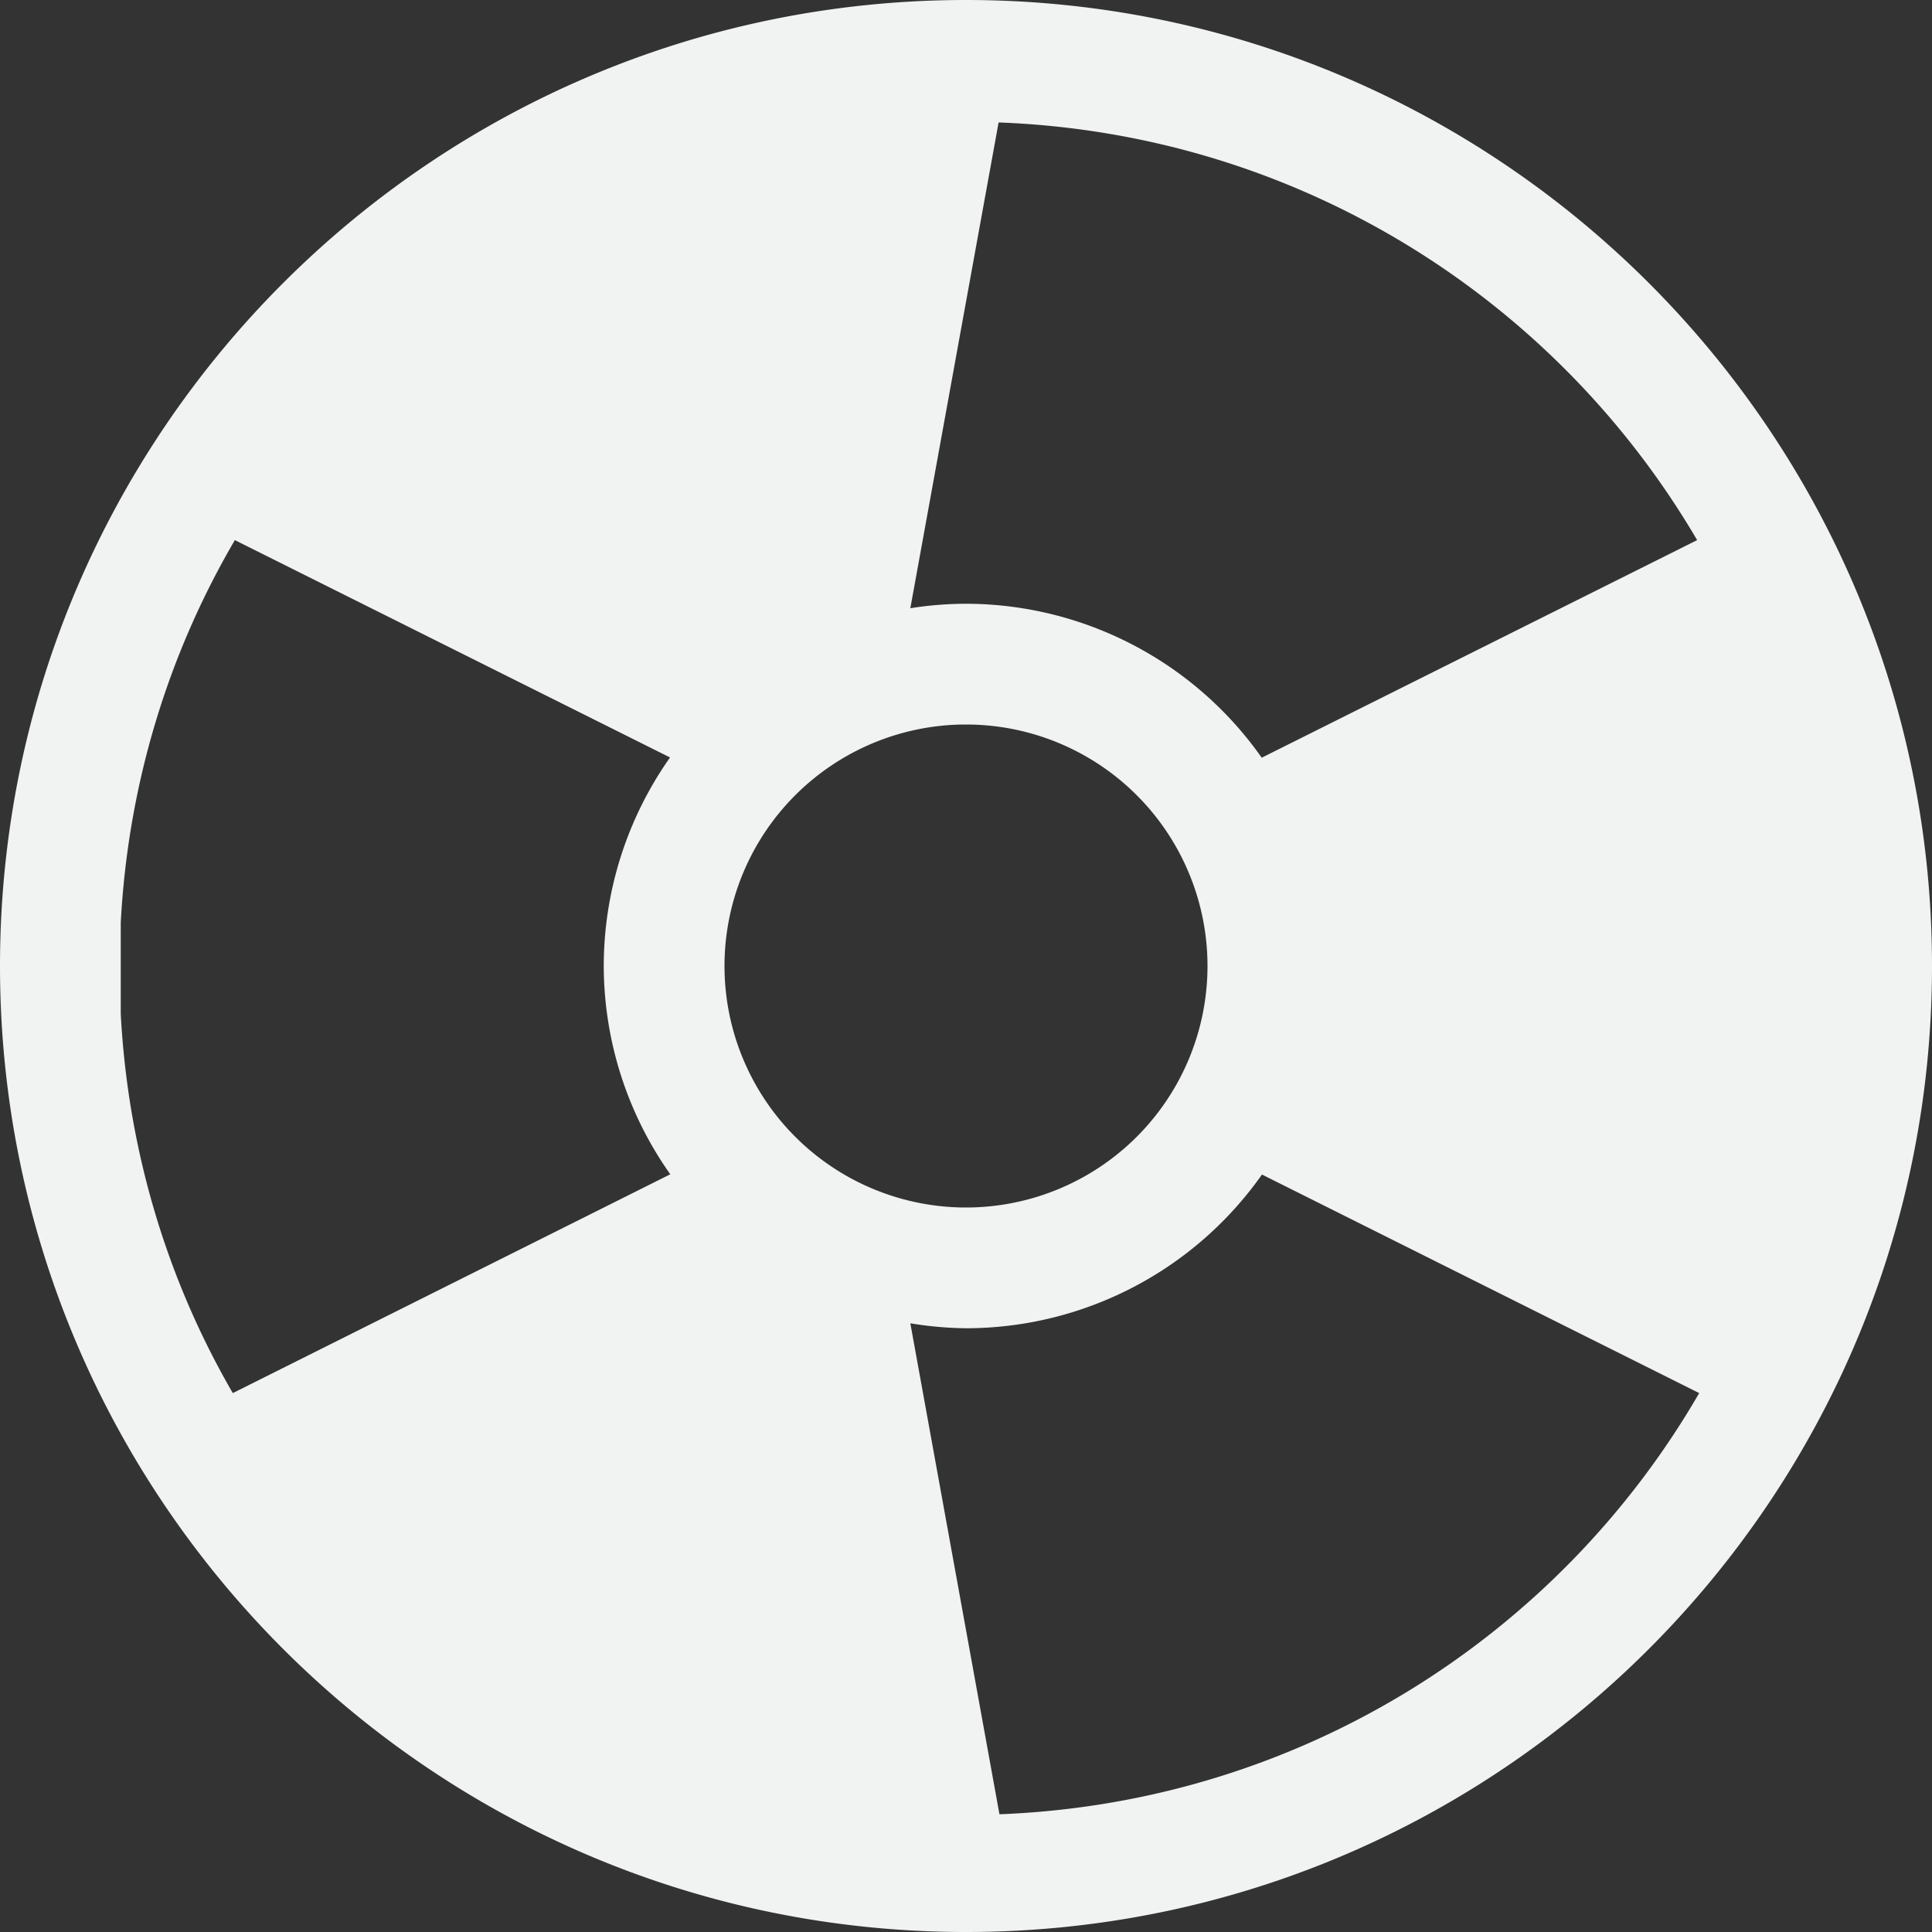 <?xml version="1.0" encoding="UTF-8" standalone="no"?>
<svg
   xmlns:dc="http://purl.org/dc/elements/1.1/"
   xmlns:cc="http://creativecommons.org/ns#"
   xmlns:rdf="http://www.w3.org/1999/02/22-rdf-syntax-ns#"
   xmlns:svg="http://www.w3.org/2000/svg"
   xmlns="http://www.w3.org/2000/svg"
   id="svg7384"
   version="1.1"
   height="16"
   width="16">
  <rect width="100%" height="100%" fill="#333333" stroke="none"/>
  <title
     id="title9167">Gnome Symbolic Icon Theme</title>
  <defs
     id="defs7386" />
  <g
     transform="translate(-182,-490)"
     id="layer9"
     style="display:inline" />
  <g
     transform="translate(-182,-490)"
     id="layer10" />
  <g
     transform="translate(-182,-490)"
     id="layer11">
    <path
       id="rect11749-5-0-3"
       transform="translate(182,490)"
       d="M 8 0 C 3.585 0 0 3.585 0 8 C 0 12.415 3.585 16 8 16 C 12.415 16 16 12.415 16 8 C 16 3.585 12.415 0 8 0 z M 8.27 1.014 C 10.743 1.107 12.88 2.468 14.055 4.473 L 10.449 6.275 A 3 3 0 0 0 8 5 A 3 3 0 0 0 7.539 5.037 L 8.27 1.014 z M 1.945 4.473 L 5.549 6.273 A 3 3 0 0 0 5 8 A 3 3 0 0 0 5.551 9.725 L 1.928 11.537 C 1.388 10.606 1.061 9.539 1 8.398 L 1 7.641 C 1.061 6.488 1.396 5.411 1.945 4.473 z M 8 6 A 2 2 0 0 1 10 8 A 2 2 0 0 1 8 10 A 2 2 0 0 1 6 8 A 2 2 0 0 1 8 6 z M 10.451 9.727 L 14.072 11.537 C 12.903 13.556 10.759 14.929 8.277 15.025 L 7.539 10.959 A 3 3 0 0 0 8 11 A 3 3 0 0 0 10.451 9.727 z "
       style="color:#f1f2f2;font-style:normal;font-variant:normal;font-weight:normal;font-stretch:normal;font-size:medium;line-height:normal;font-family:'Bitstream Vera Sans';-inkscape-font-specification:'Bitstream Vera Sans';text-indent:0;text-align:start;text-decoration:none;text-decoration-line:none;letter-spacing:normal;word-spacing:normal;text-transform:none;writing-mode:lr-tb;direction:ltr;text-anchor:start;display:inline;overflow:visible;visibility:visible;fill:#f1f2f2;fill-opacity:1;stroke:none;stroke-width:2;marker:none;enable-background:accumulate" />
  </g>
  <g
     transform="translate(-182,-490)"
     id="layer12" />
  <g
     transform="translate(-182,-490)"
     id="layer13" />
  <g
     transform="translate(-182,-490)"
     id="layer14" />
  <g
     transform="translate(-182,-490)"
     id="layer15"
     style="display:inline" />
  <g
     transform="translate(-182,-490)"
     id="g4953"
     style="display:inline" />
</svg>
